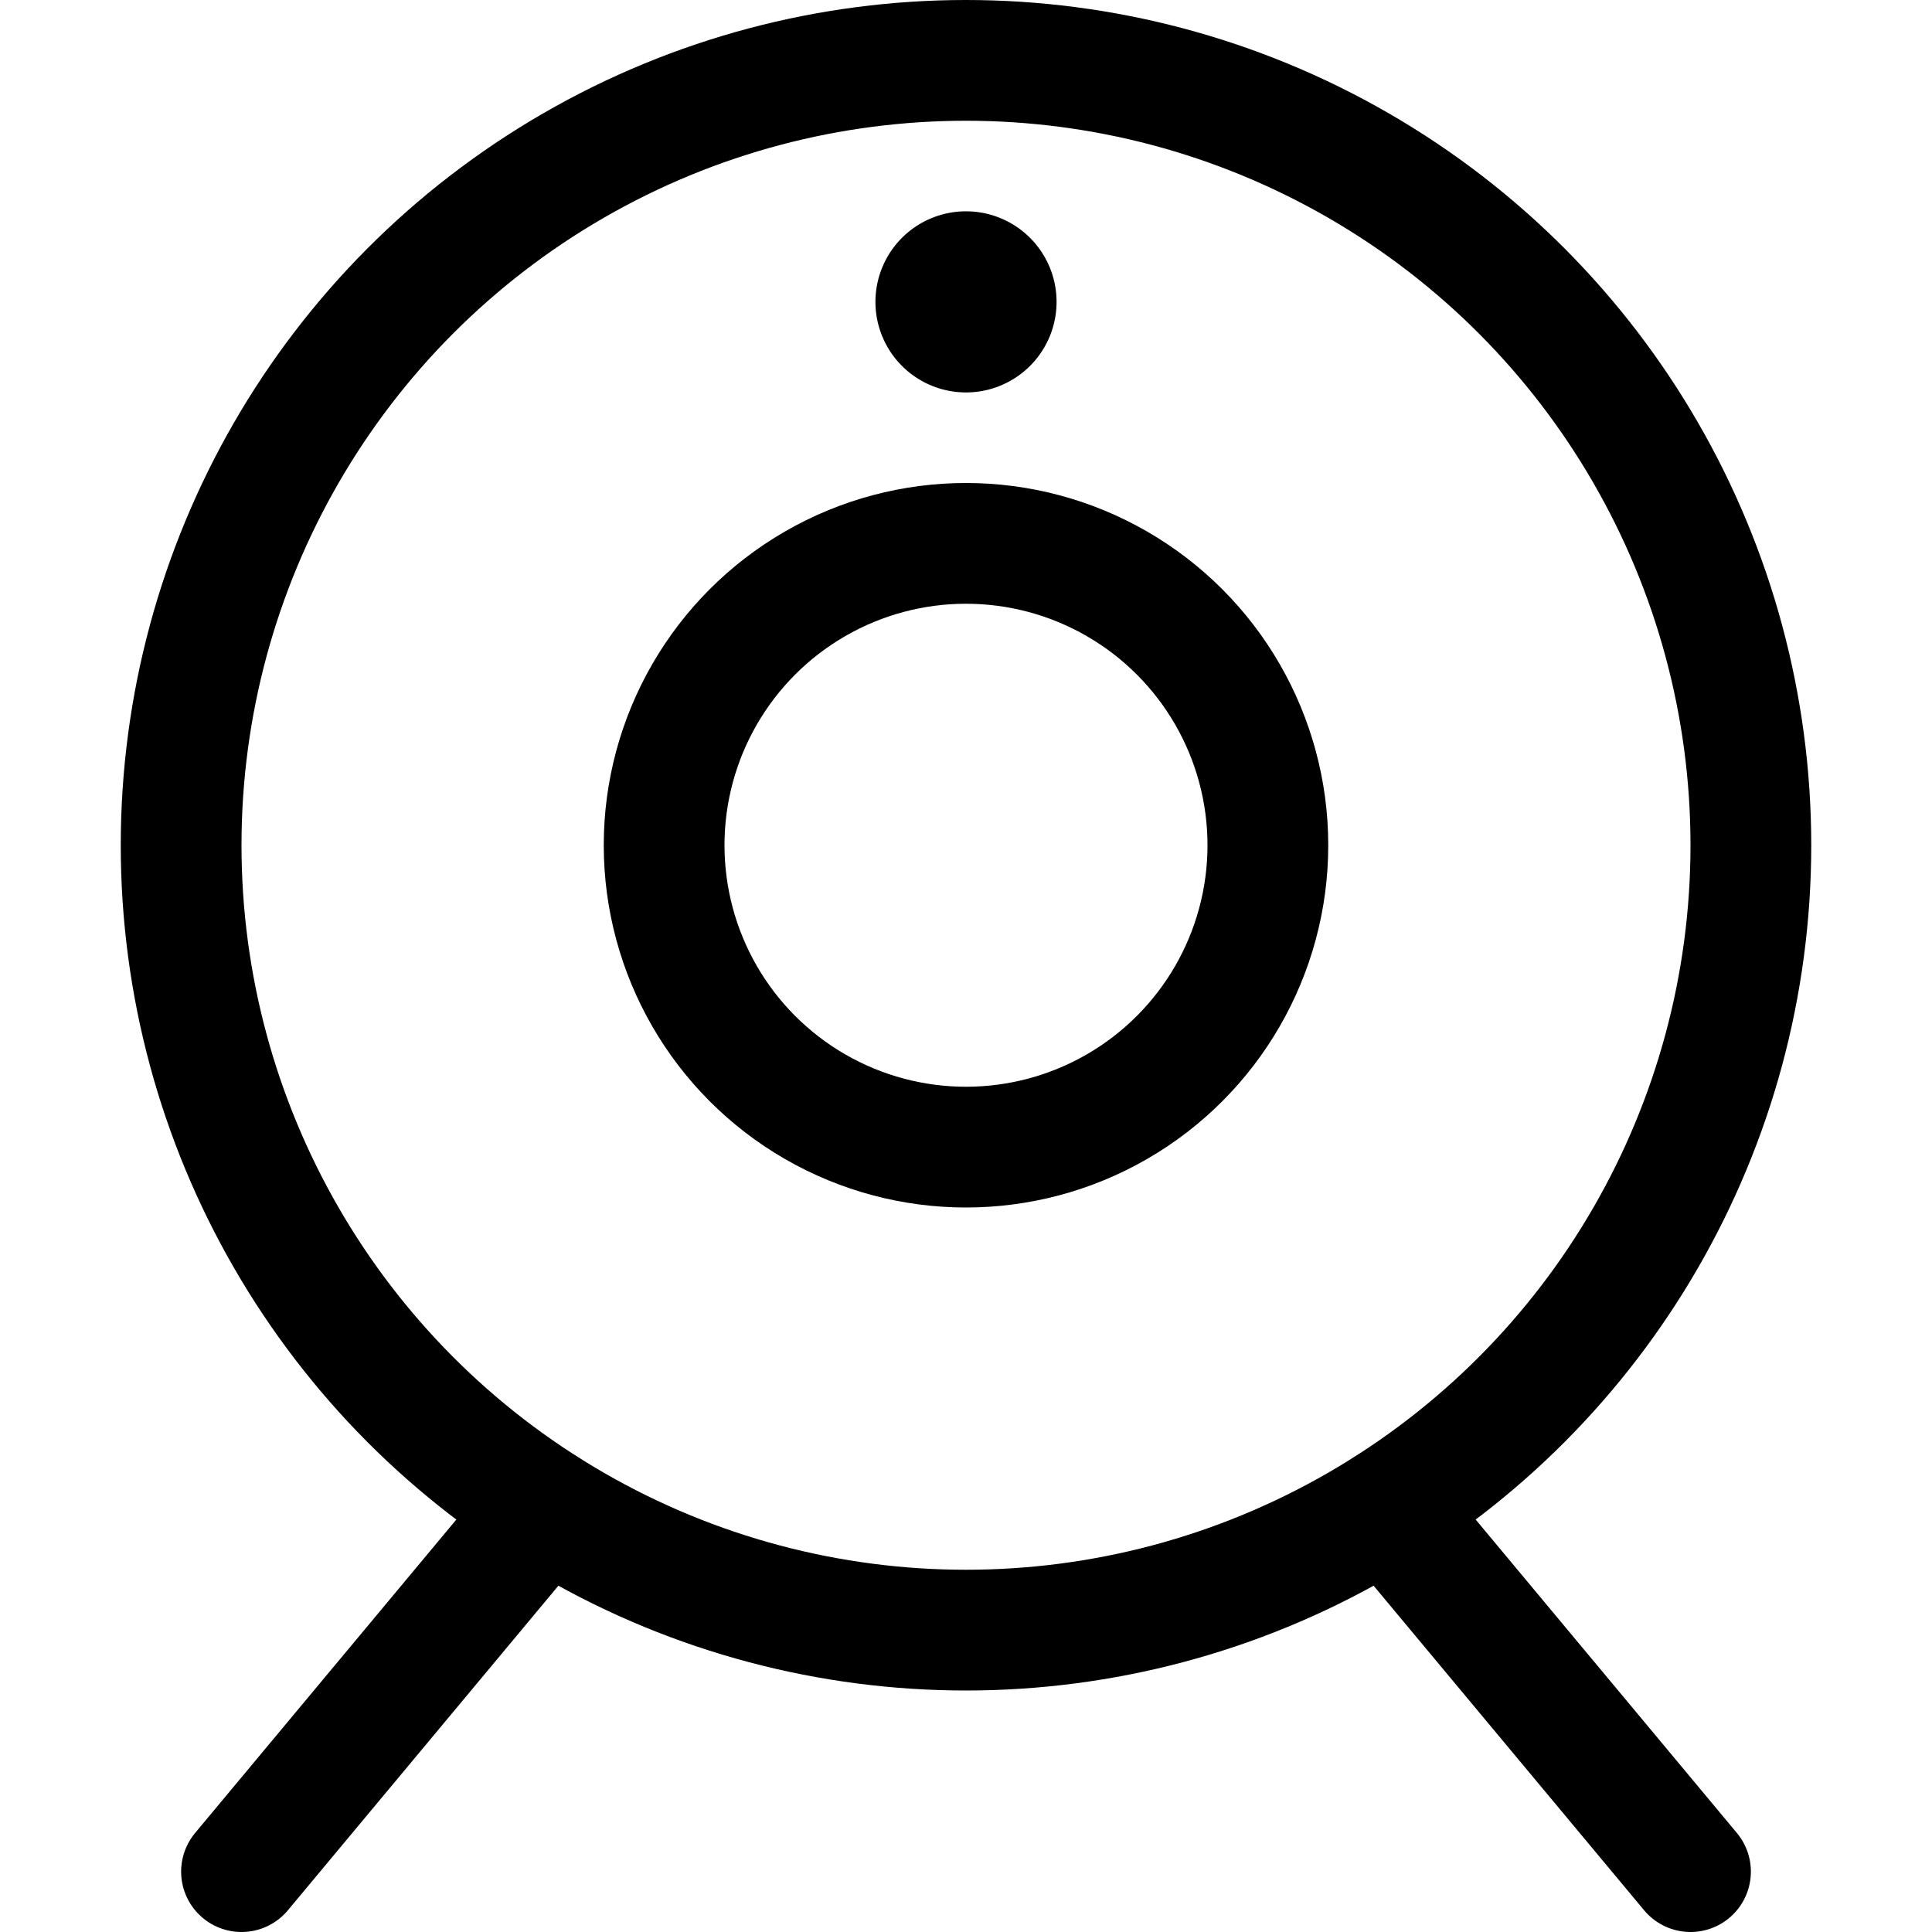 <svg xmlns="http://www.w3.org/2000/svg" viewBox="0 0 24 24"><defs><style>.a{fill:none;stroke:#000;stroke-linecap:round;stroke-linejoin:round;stroke-width:1.5px;}</style></defs><title>webcam</title><circle class="a" cx="12" cy="10.5" r="9.75"/><line class="a" x1="3" y1="23.25" x2="6.768" y2="18.729"/><line class="a" x1="21" y1="23.25" x2="17.232" y2="18.729"/><circle class="a" cx="12" cy="10.5" r="3.75"/><path class="a" d="M12,3.375a.375.375,0,1,0,.375.375A.375.375,0,0,0,12,3.375h0"/></svg>